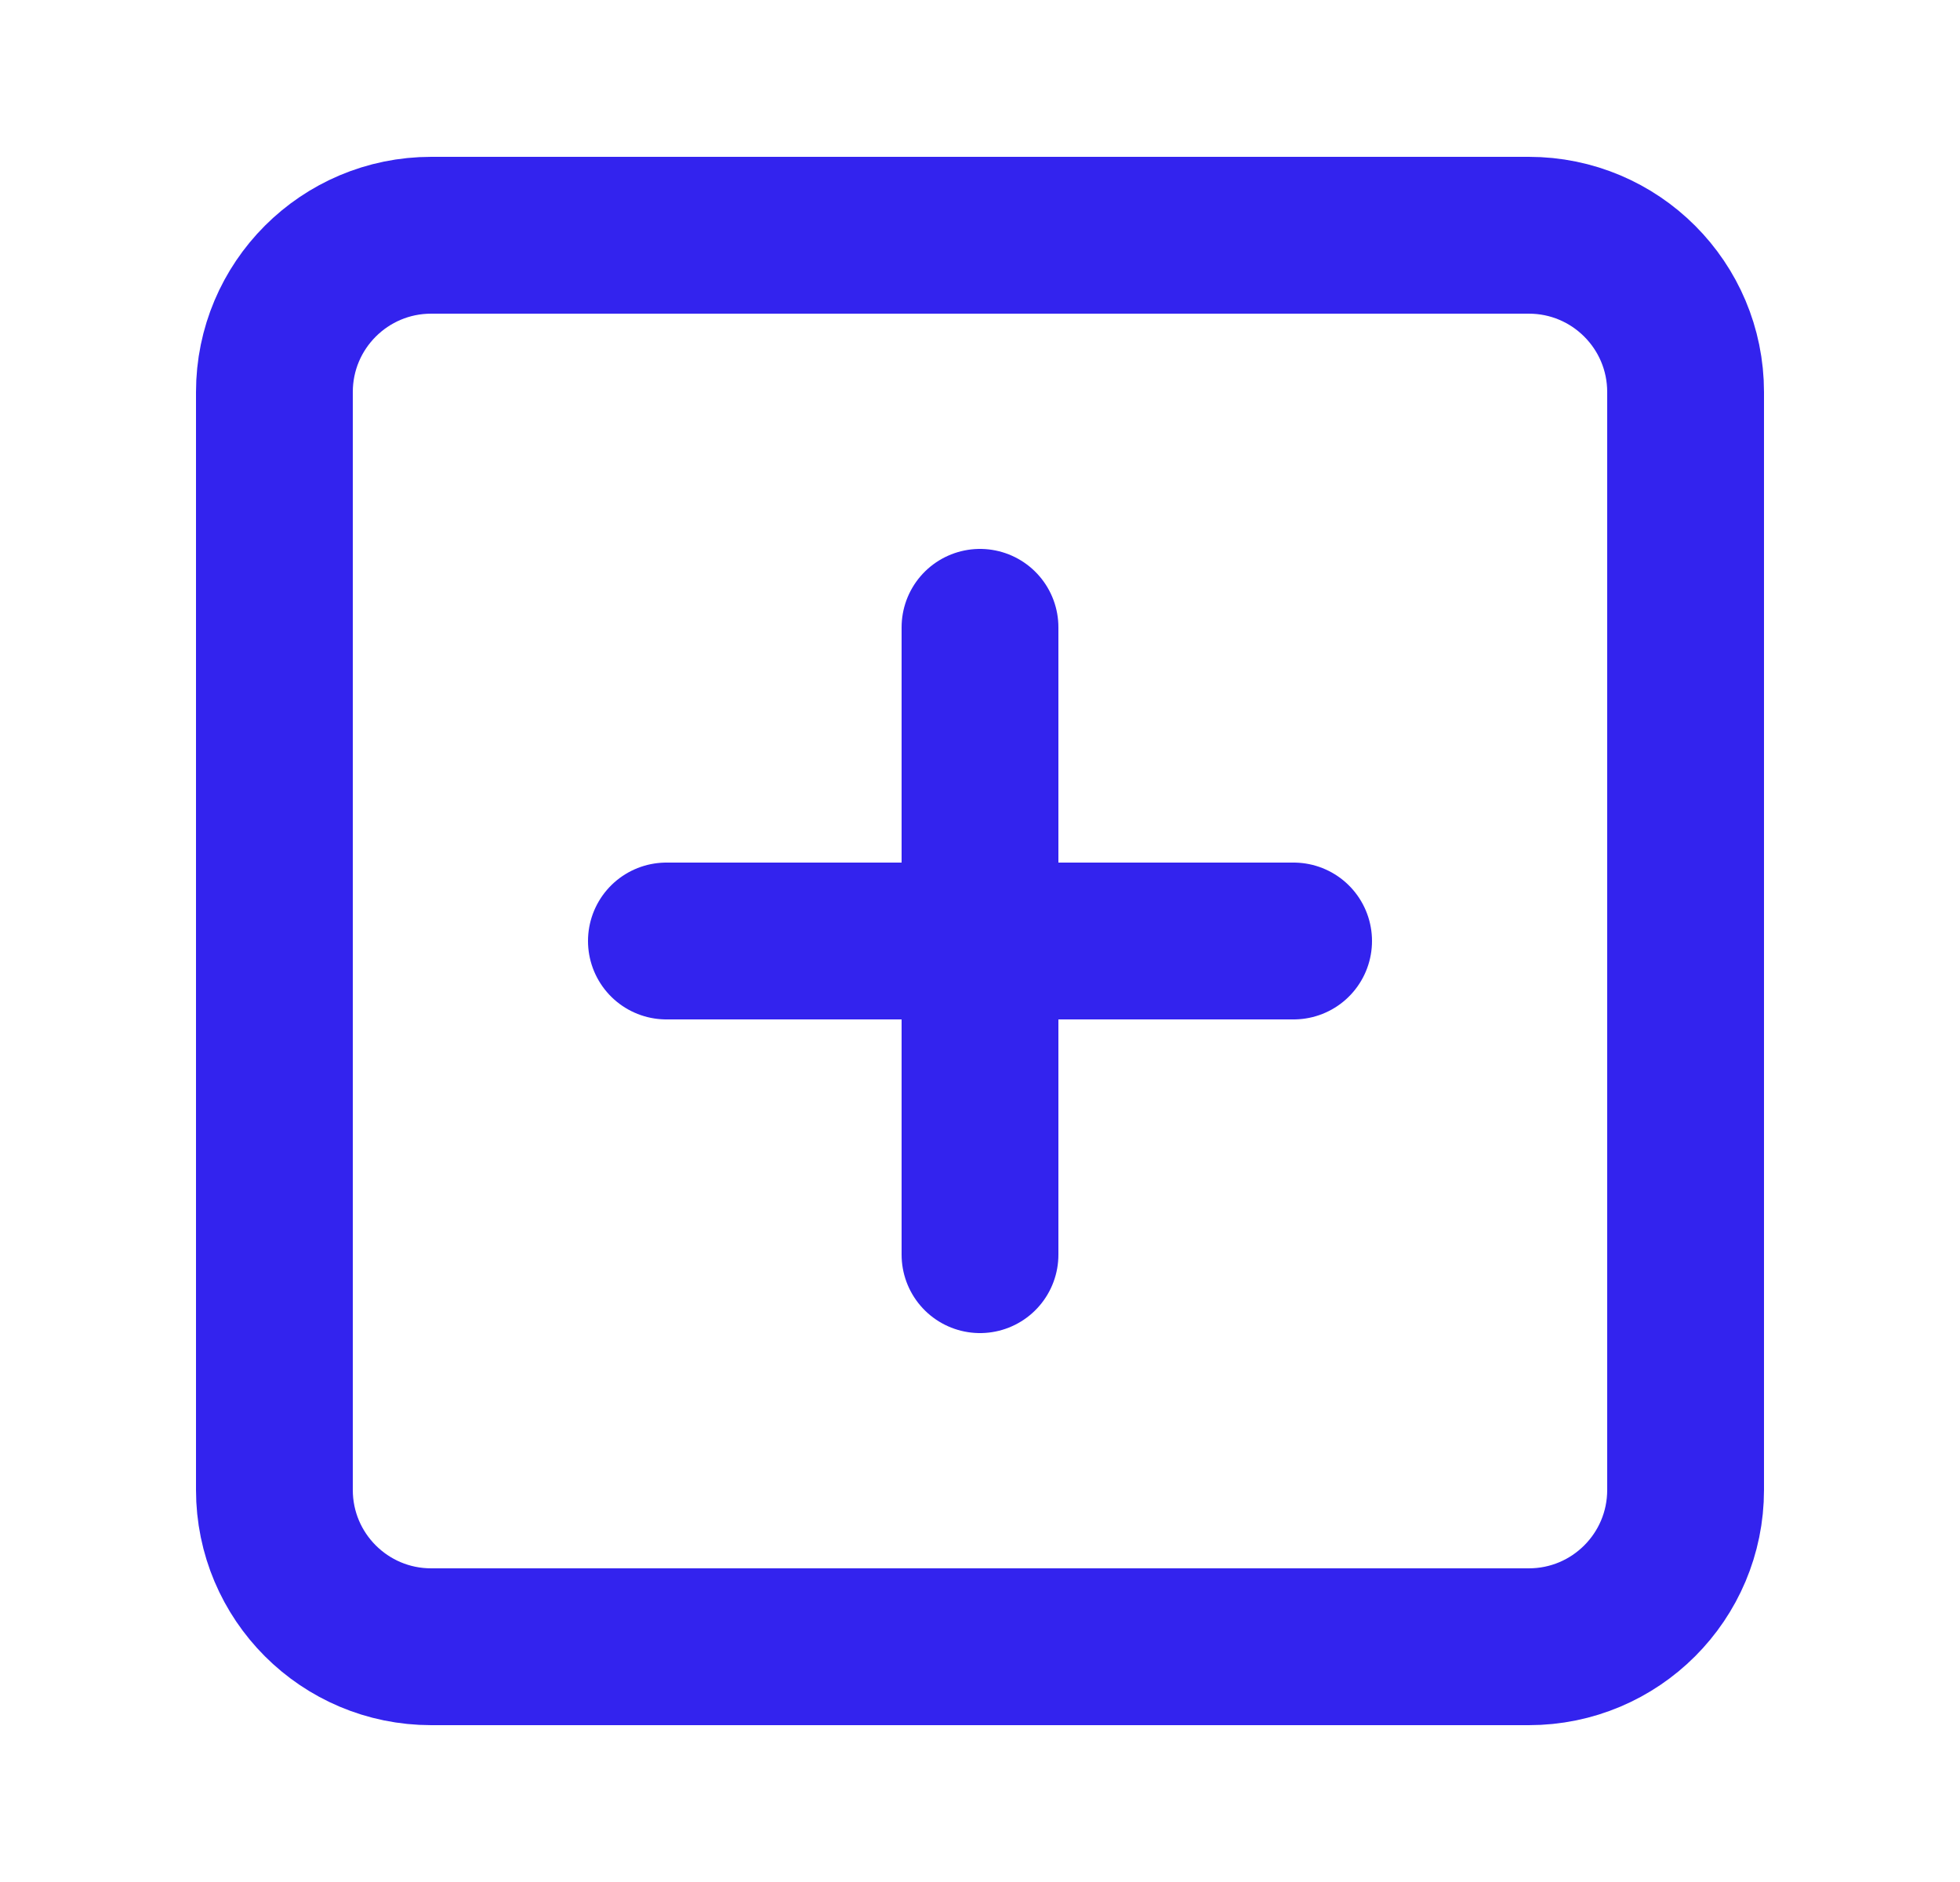<svg width="25" height="24" viewBox="0 0 25 24" fill="none" xmlns="http://www.w3.org/2000/svg">
<path d="M19.5 3H5.5C4.395 3 3.5 3.895 3.5 5V19C3.5 20.105 4.395 21 5.5 21H19.5C20.605 21 21.5 20.105 21.5 19V5C21.5 3.895 20.605 3 19.5 3Z" stroke="#3323EE" stroke-width="2" stroke-linecap="round" stroke-linejoin="round"/>
<path d="M12.5 8V16" stroke="#3323EE" stroke-width="2" stroke-linecap="round" stroke-linejoin="round"/>
<path d="M8.5 12H16.5" stroke="#3323EE" stroke-width="2" stroke-linecap="round" stroke-linejoin="round"/>
</svg>
